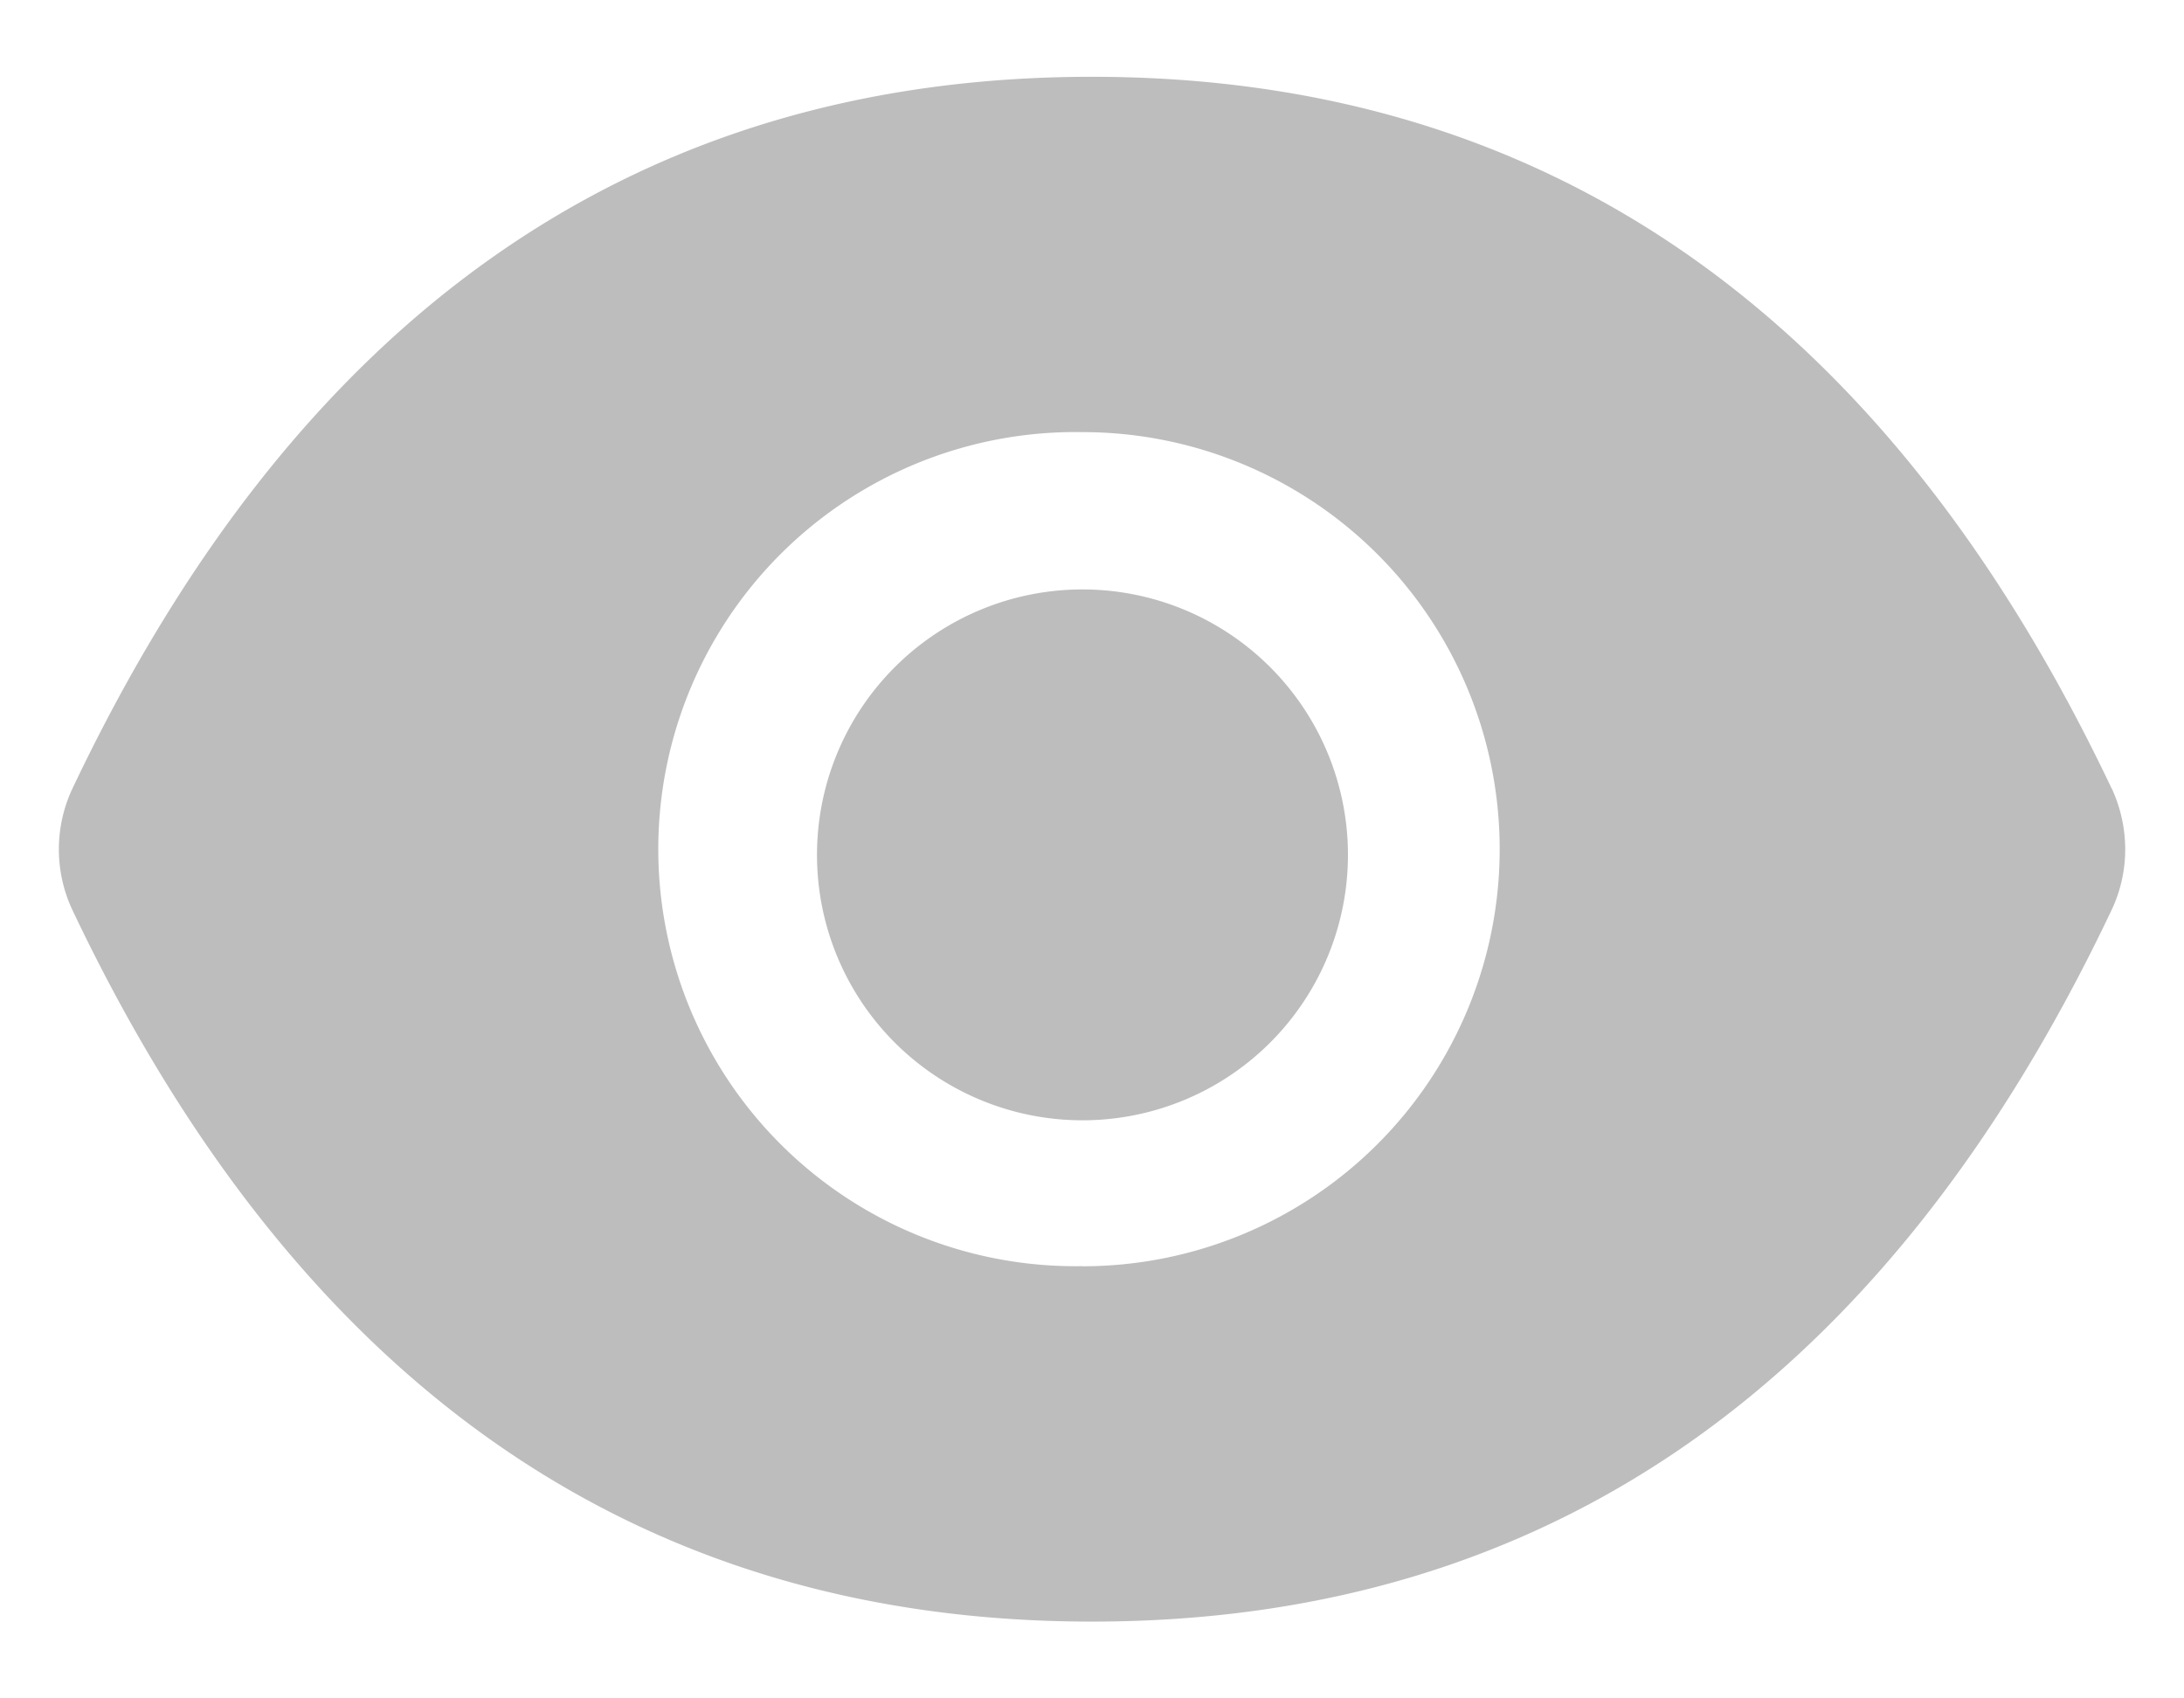 <svg xmlns="http://www.w3.org/2000/svg" width="18" height="14" fill="none">
  <path fill="#BDBDBD" d="M6.734 7a2.188 2.188 0 1 0 4.375 0 2.188 2.188 0 0 0-4.375 0Zm10.668-.504C15.55 2.596 12.752.633 8.999.633S2.45 2.596.598 6.498a1.178 1.178 0 0 0 0 1.006c1.852 3.9 4.65 5.863 8.402 5.863 3.754 0 6.551-1.963 8.403-5.865.15-.316.15-.684 0-1.006Zm-8.48 3.941a3.438 3.438 0 1 1 0-6.875 3.438 3.438 0 0 1 0 6.876Z"/>
</svg>
